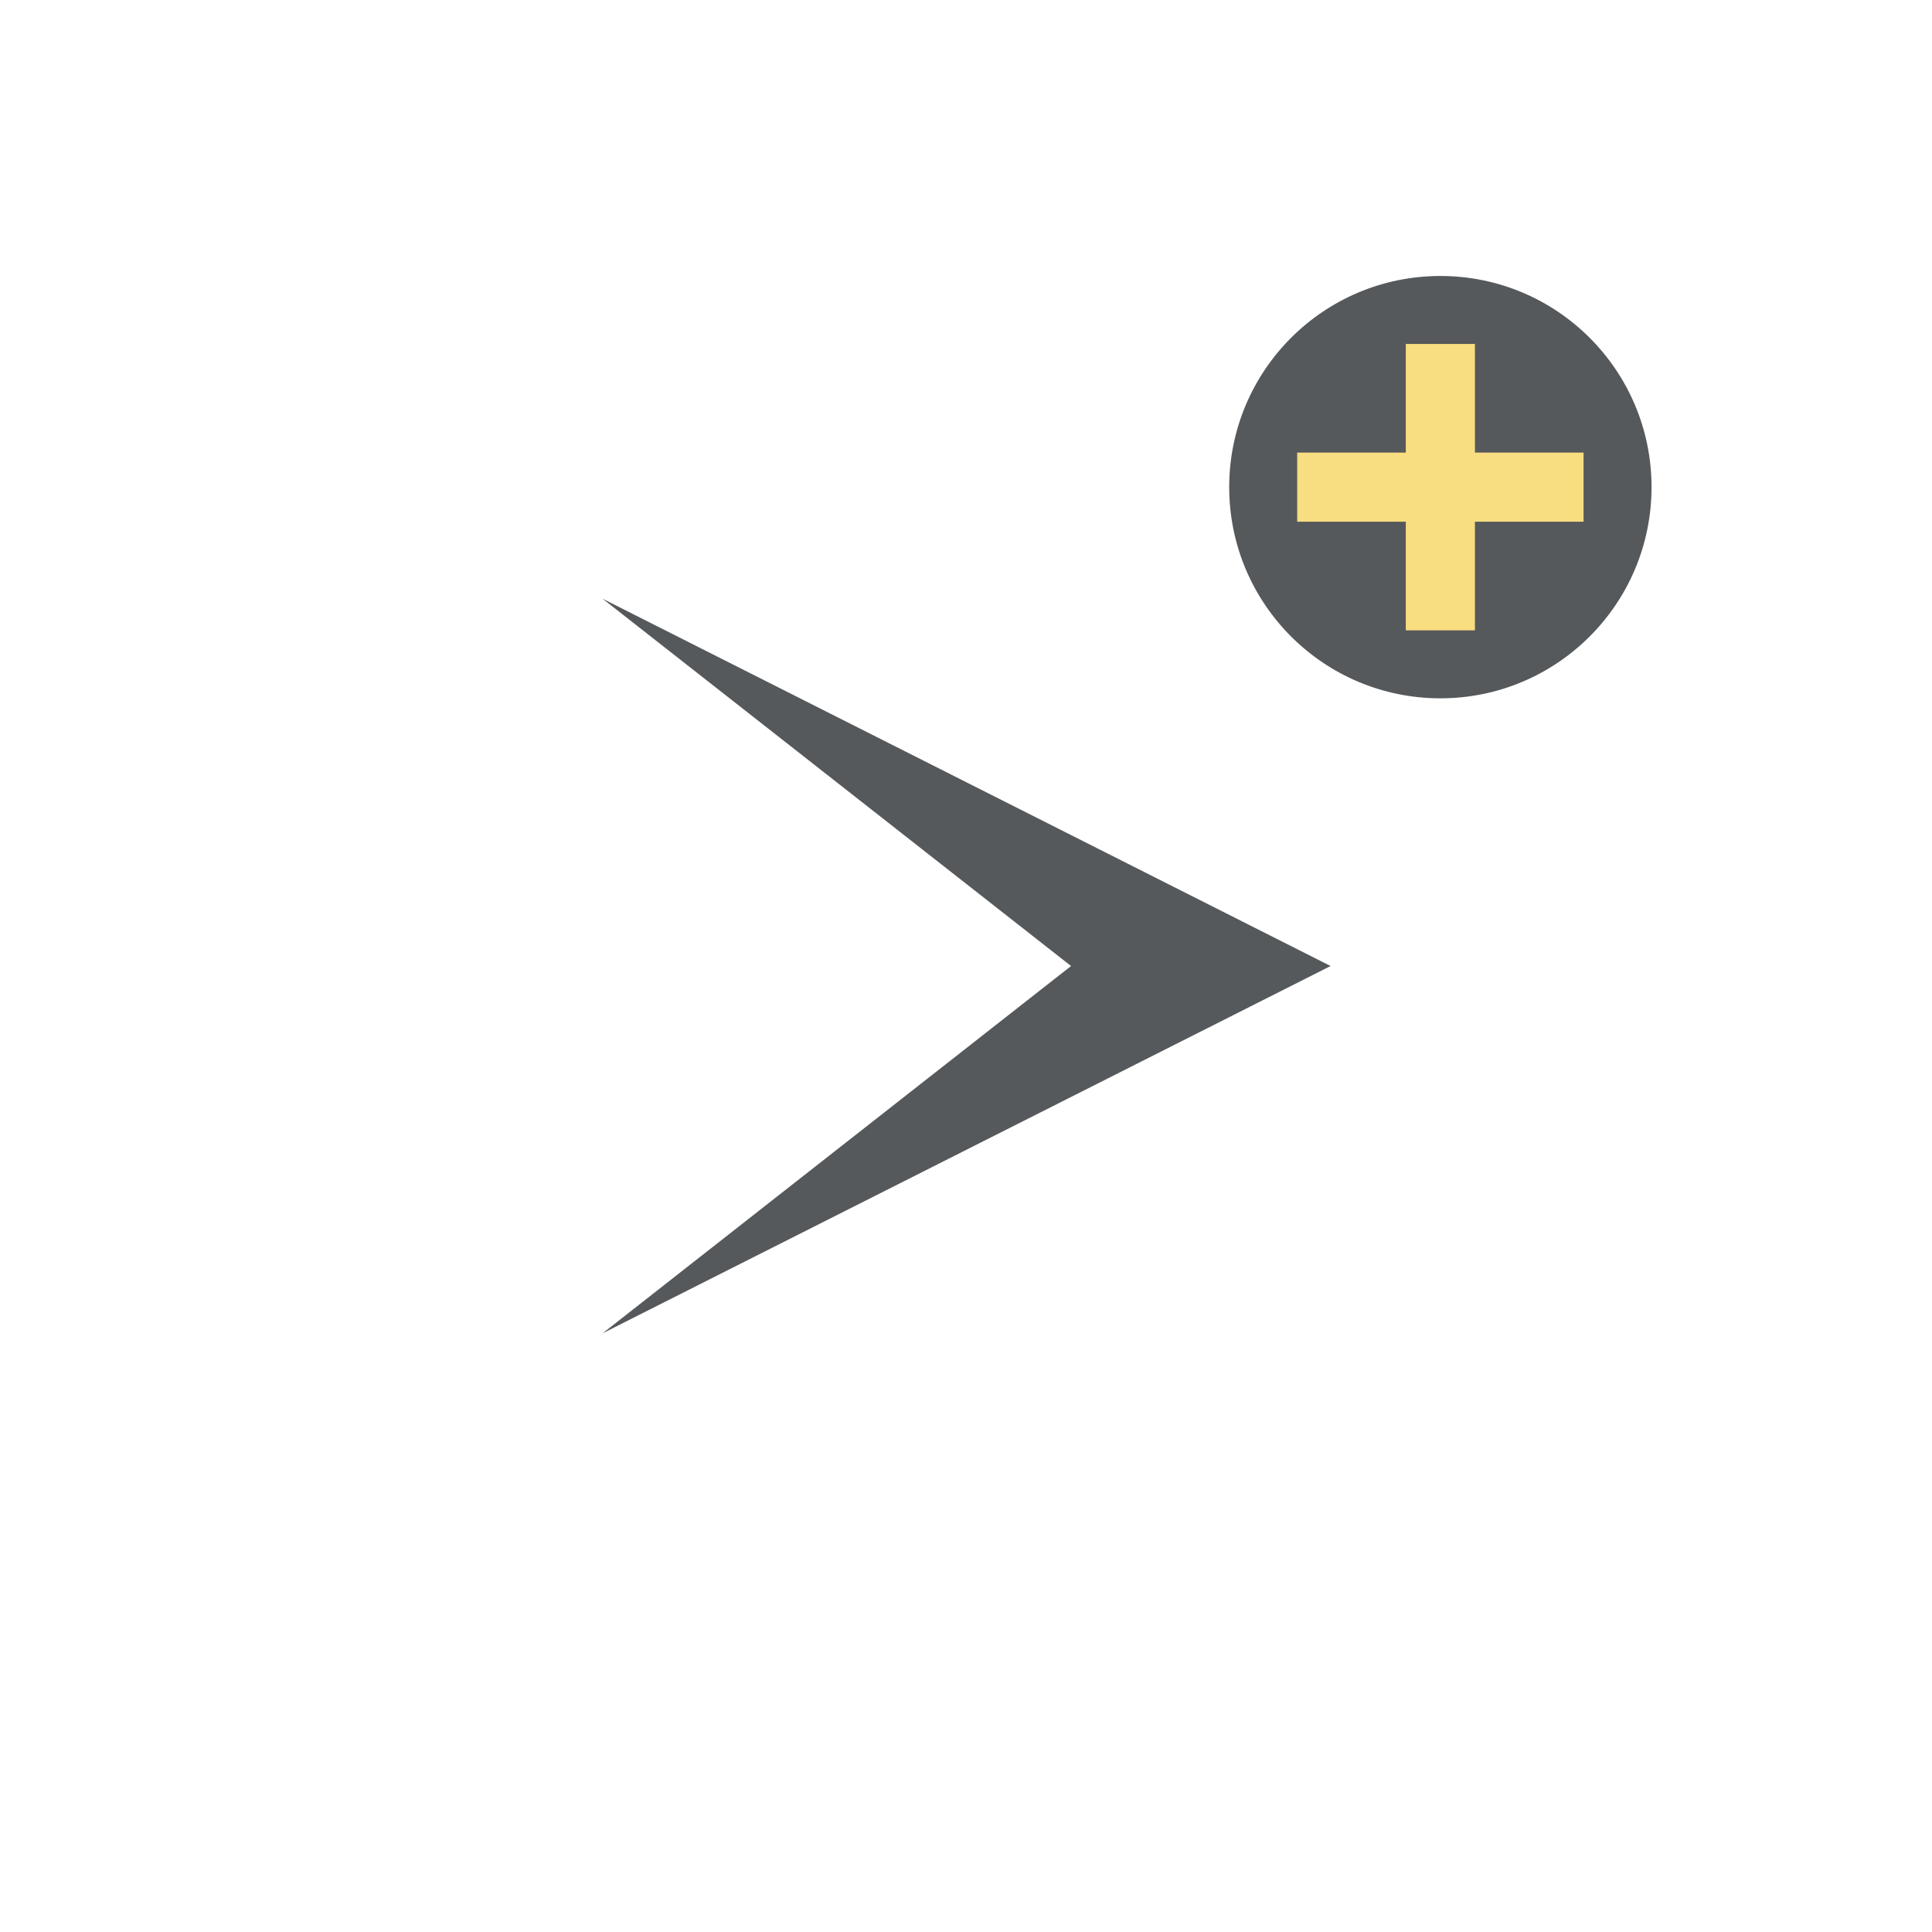 <svg xmlns="http://www.w3.org/2000/svg" id="svg2" width="192" height="192" version="1.1">
  <g id="layer1" transform="translate(0 -860.362)">
    <rect id="rect1046" width="100%" height="100%"
      style="fill:#f9de81;fill-opacity:1;fill-rule:evenodd;stroke:none;stroke-width:.993;stroke-opacity:1" />
    <path id="polygon1048" d="M135.2 22.7 168.3 6l-33.1-16.7L156.5 6z" style="fill:#56595b;fill-opacity:1"
      transform="matrix(2.186 0 0 2.186 -235.67 943.248)" />
    <g id="g932" transform="matrix(.63 0 0 .63 43.469 345.46)">
      <circle id="circle1277" cx="158.212" cy="894.15" r="33.311"
        style="fill:#56595b;fill-opacity:1;stroke-width:9.946;stroke-linecap:square;stroke-linejoin:bevel;stroke-miterlimit:4;stroke-dasharray:none;stop-color:#000" />
      <path id="path1279" d="M135.625 894.15H180.8"
        style="fill:none;stroke:#f9de81;stroke-width:10.903;stroke-linecap:butt;stroke-linejoin:miter;stroke-miterlimit:4;stroke-dasharray:none;stroke-opacity:1" />
      <path id="path1281" d="M158.212 871.562v45.176"
        style="fill:none;stroke:#f9de81;stroke-width:10.903;stroke-linecap:butt;stroke-linejoin:miter;stroke-miterlimit:4;stroke-dasharray:none;stroke-opacity:1" />
    </g>
  </g>
  <style id="style853" type="text/css">
    .st0 {
      fill: #fff
    }

    .st1 {
      fill: #ffd200
    }

    .st3 {
      enable-background: new
    }
  </style>
</svg>
